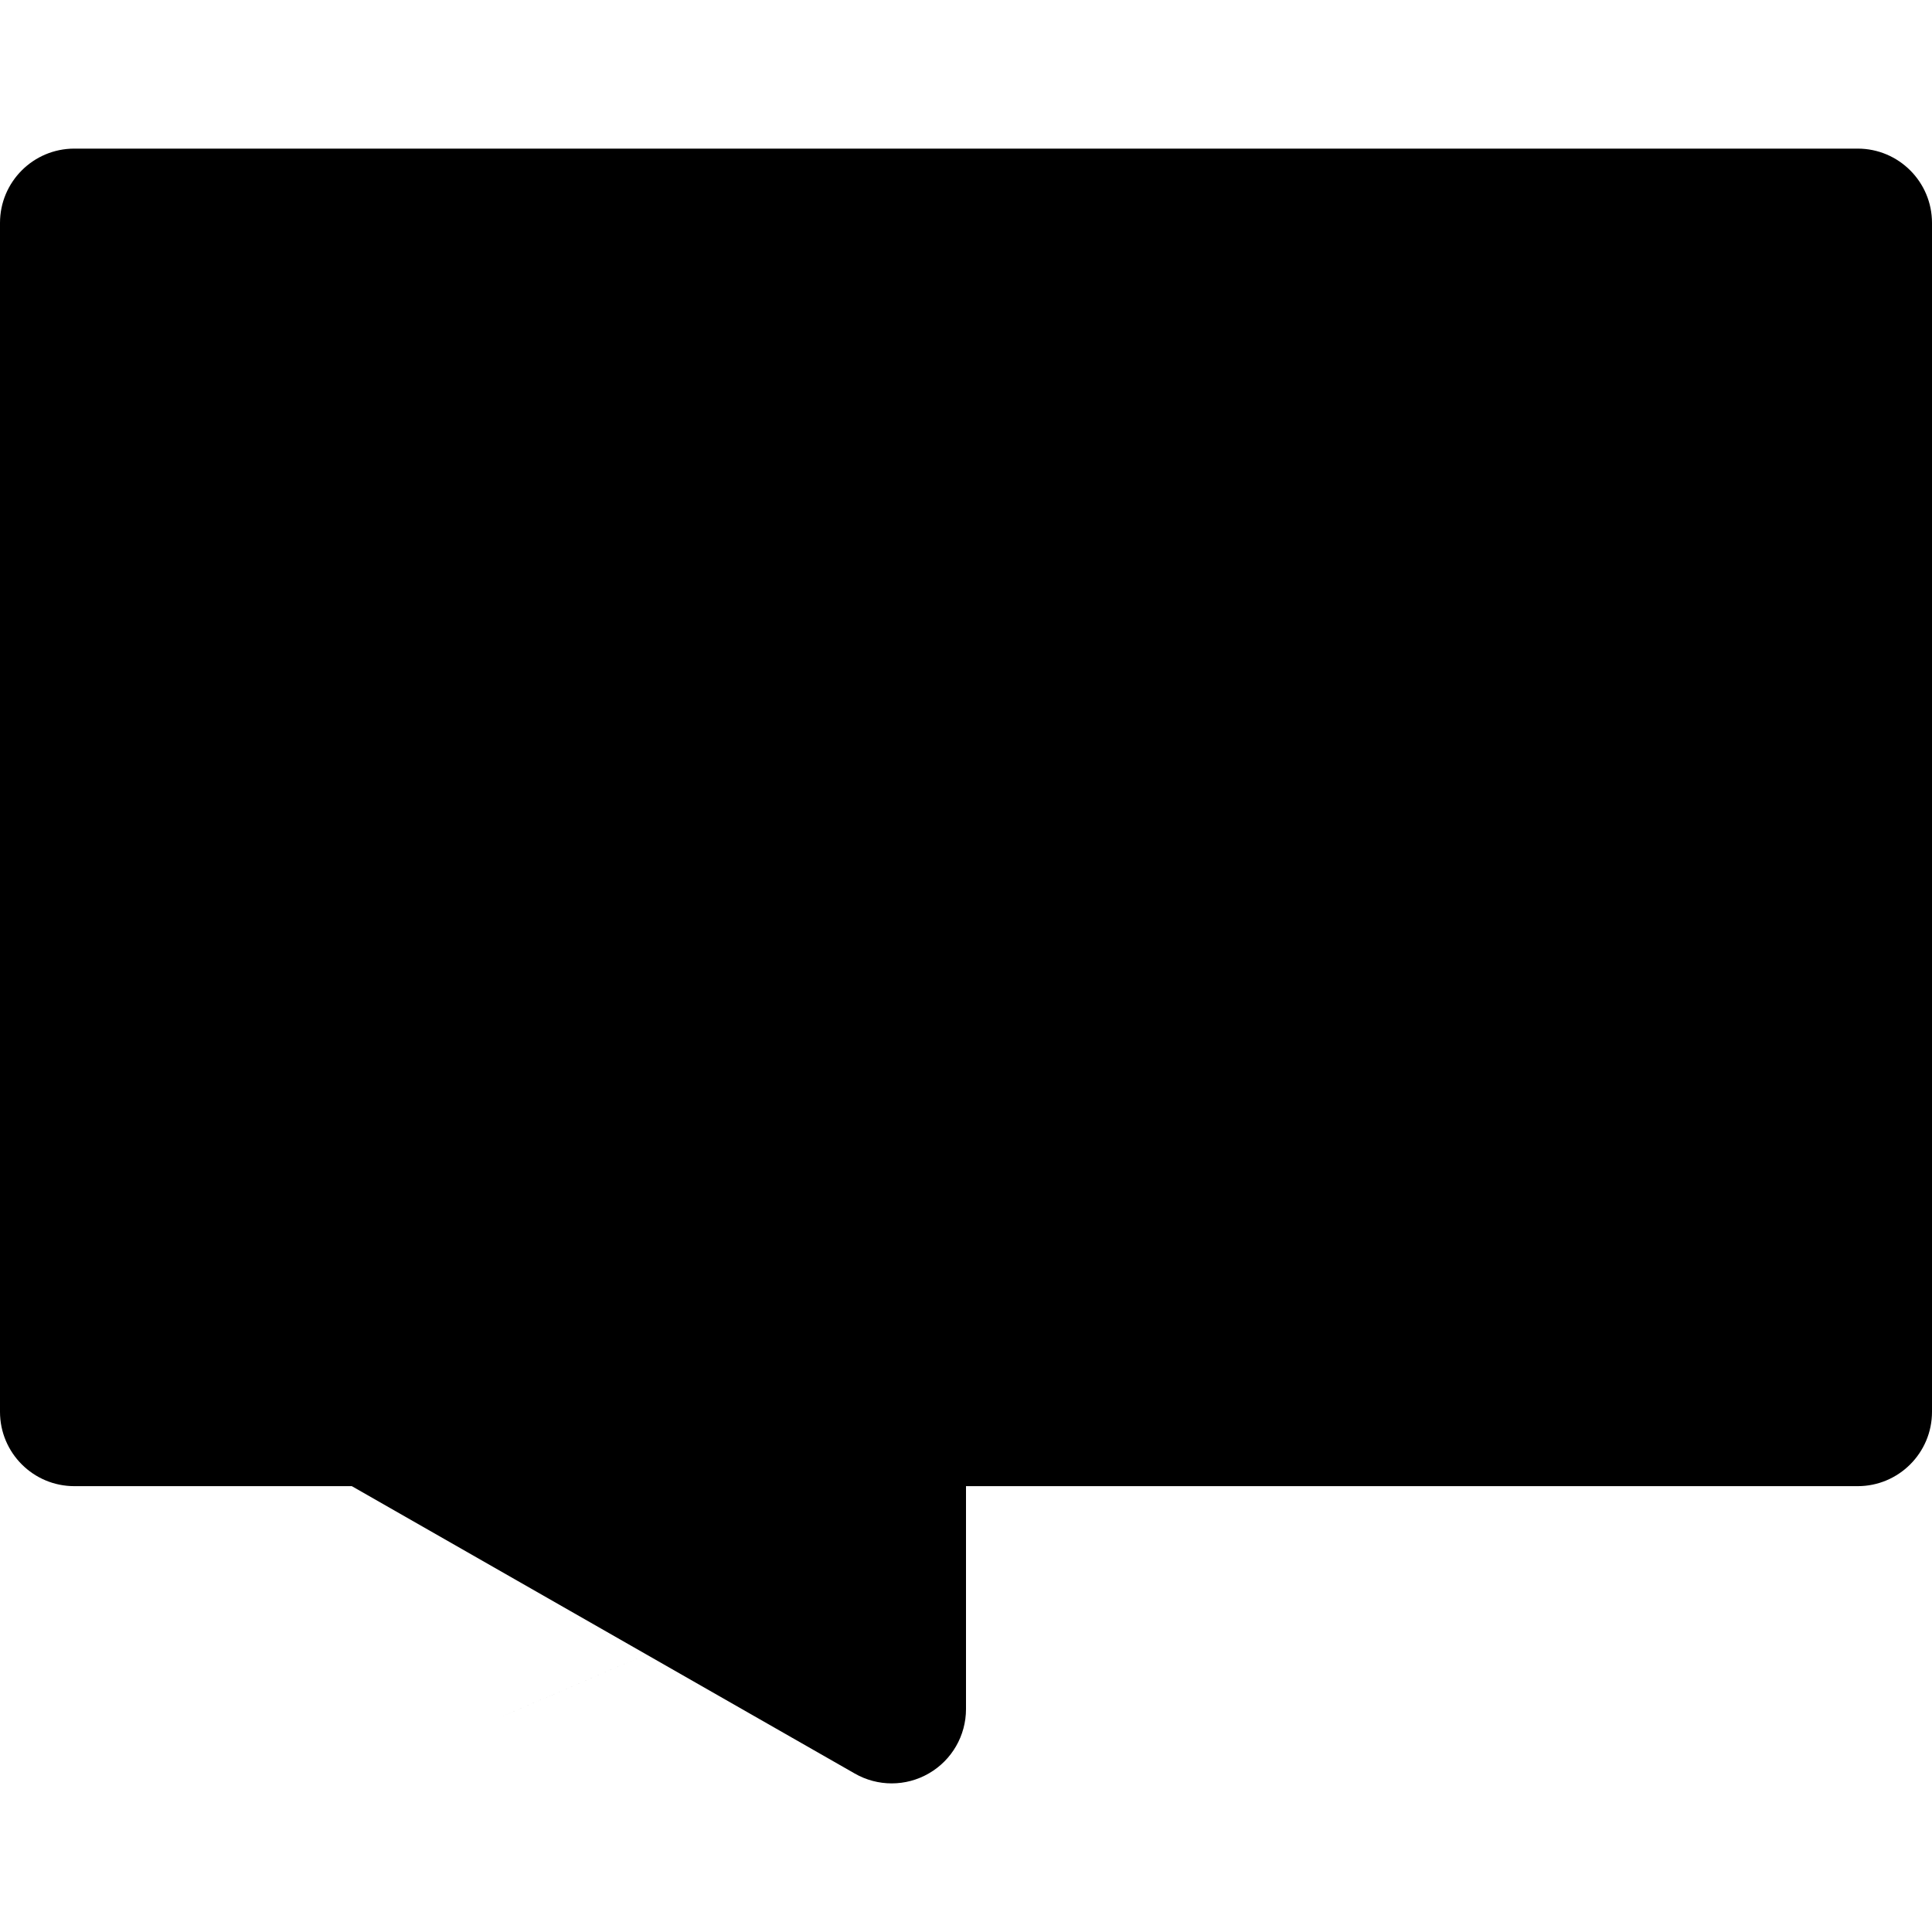 <?xml version="1.0" encoding="UTF-8" standalone="no"?>
<svg
   xmlns:ns="http://ns.adobe.com/SaveForWeb/1.0/"
   xmlns:dc="http://purl.org/dc/elements/1.1/"
   xmlns:cc="http://creativecommons.org/ns#"
   xmlns:rdf="http://www.w3.org/1999/02/22-rdf-syntax-ns#"
   xmlns:svg="http://www.w3.org/2000/svg"
   xmlns="http://www.w3.org/2000/svg"
   xmlns:sodipodi="http://sodipodi.sourceforge.net/DTD/sodipodi-0.dtd"
   xmlns:inkscape="http://www.inkscape.org/namespaces/inkscape"
   version="1.1"
   x="0px"
   y="0px"
   viewBox="0 0 52 52"
   enable-background="new 0 0 64 64"
   xml:space="preserve"
   id="svg12"
   sodipodi:docname="contact.svg"
   width="52"
   height="52"
   inkscape:version="0.92.4 5da689c313, 2019-01-14"><defs
     id="defs16" /><sodipodi:namedview
     pagecolor="#ffffff"
     bordercolor="#666666"
     borderopacity="1"
     objecttolerance="10"
     gridtolerance="10"
     guidetolerance="10"
     inkscape:pageopacity="0"
     inkscape:pageshadow="2"
     inkscape:window-width="1065"
     inkscape:window-height="629"
     id="namedview14"
     showgrid="false"
     fit-margin-top="4"
     fit-margin-left="0"
     fit-margin-right="0"
     fit-margin-bottom="4"
     inkscape:zoom="2.95"
     inkscape:cx="6.1694915"
     inkscape:cy="16.644068"
     inkscape:window-x="2120"
     inkscape:window-y="178"
     inkscape:window-maximized="0"
     inkscape:current-layer="g6" /><g
     id="g6"
     transform="translate(-6,-6)"><path
       d="M 56,10 H 8 c -1.104,0 -2,0.896 -2,2 v 32 c 0,1.104 0.896,2 2,2 h 7.469 l 13.539,7.736 C 29.315,53.912 29.658,54 30,54 30.347,54 30.693,53.91 31.004,53.729 31.621,53.372 32,52.713 32,52 v -6 h 24 c 1.104,0 2,-0.896 2,-2 V 12 c 0,-1.104 -0.896,-2 -2,-2 z M 28,48.554 c -14.667,6.297 -7.333,3.149 0,0 z"
       id="path4"
       inkscape:connector-curvature="0"
       sodipodi:nodetypes="sssssccscscsssscc" /></g></svg>